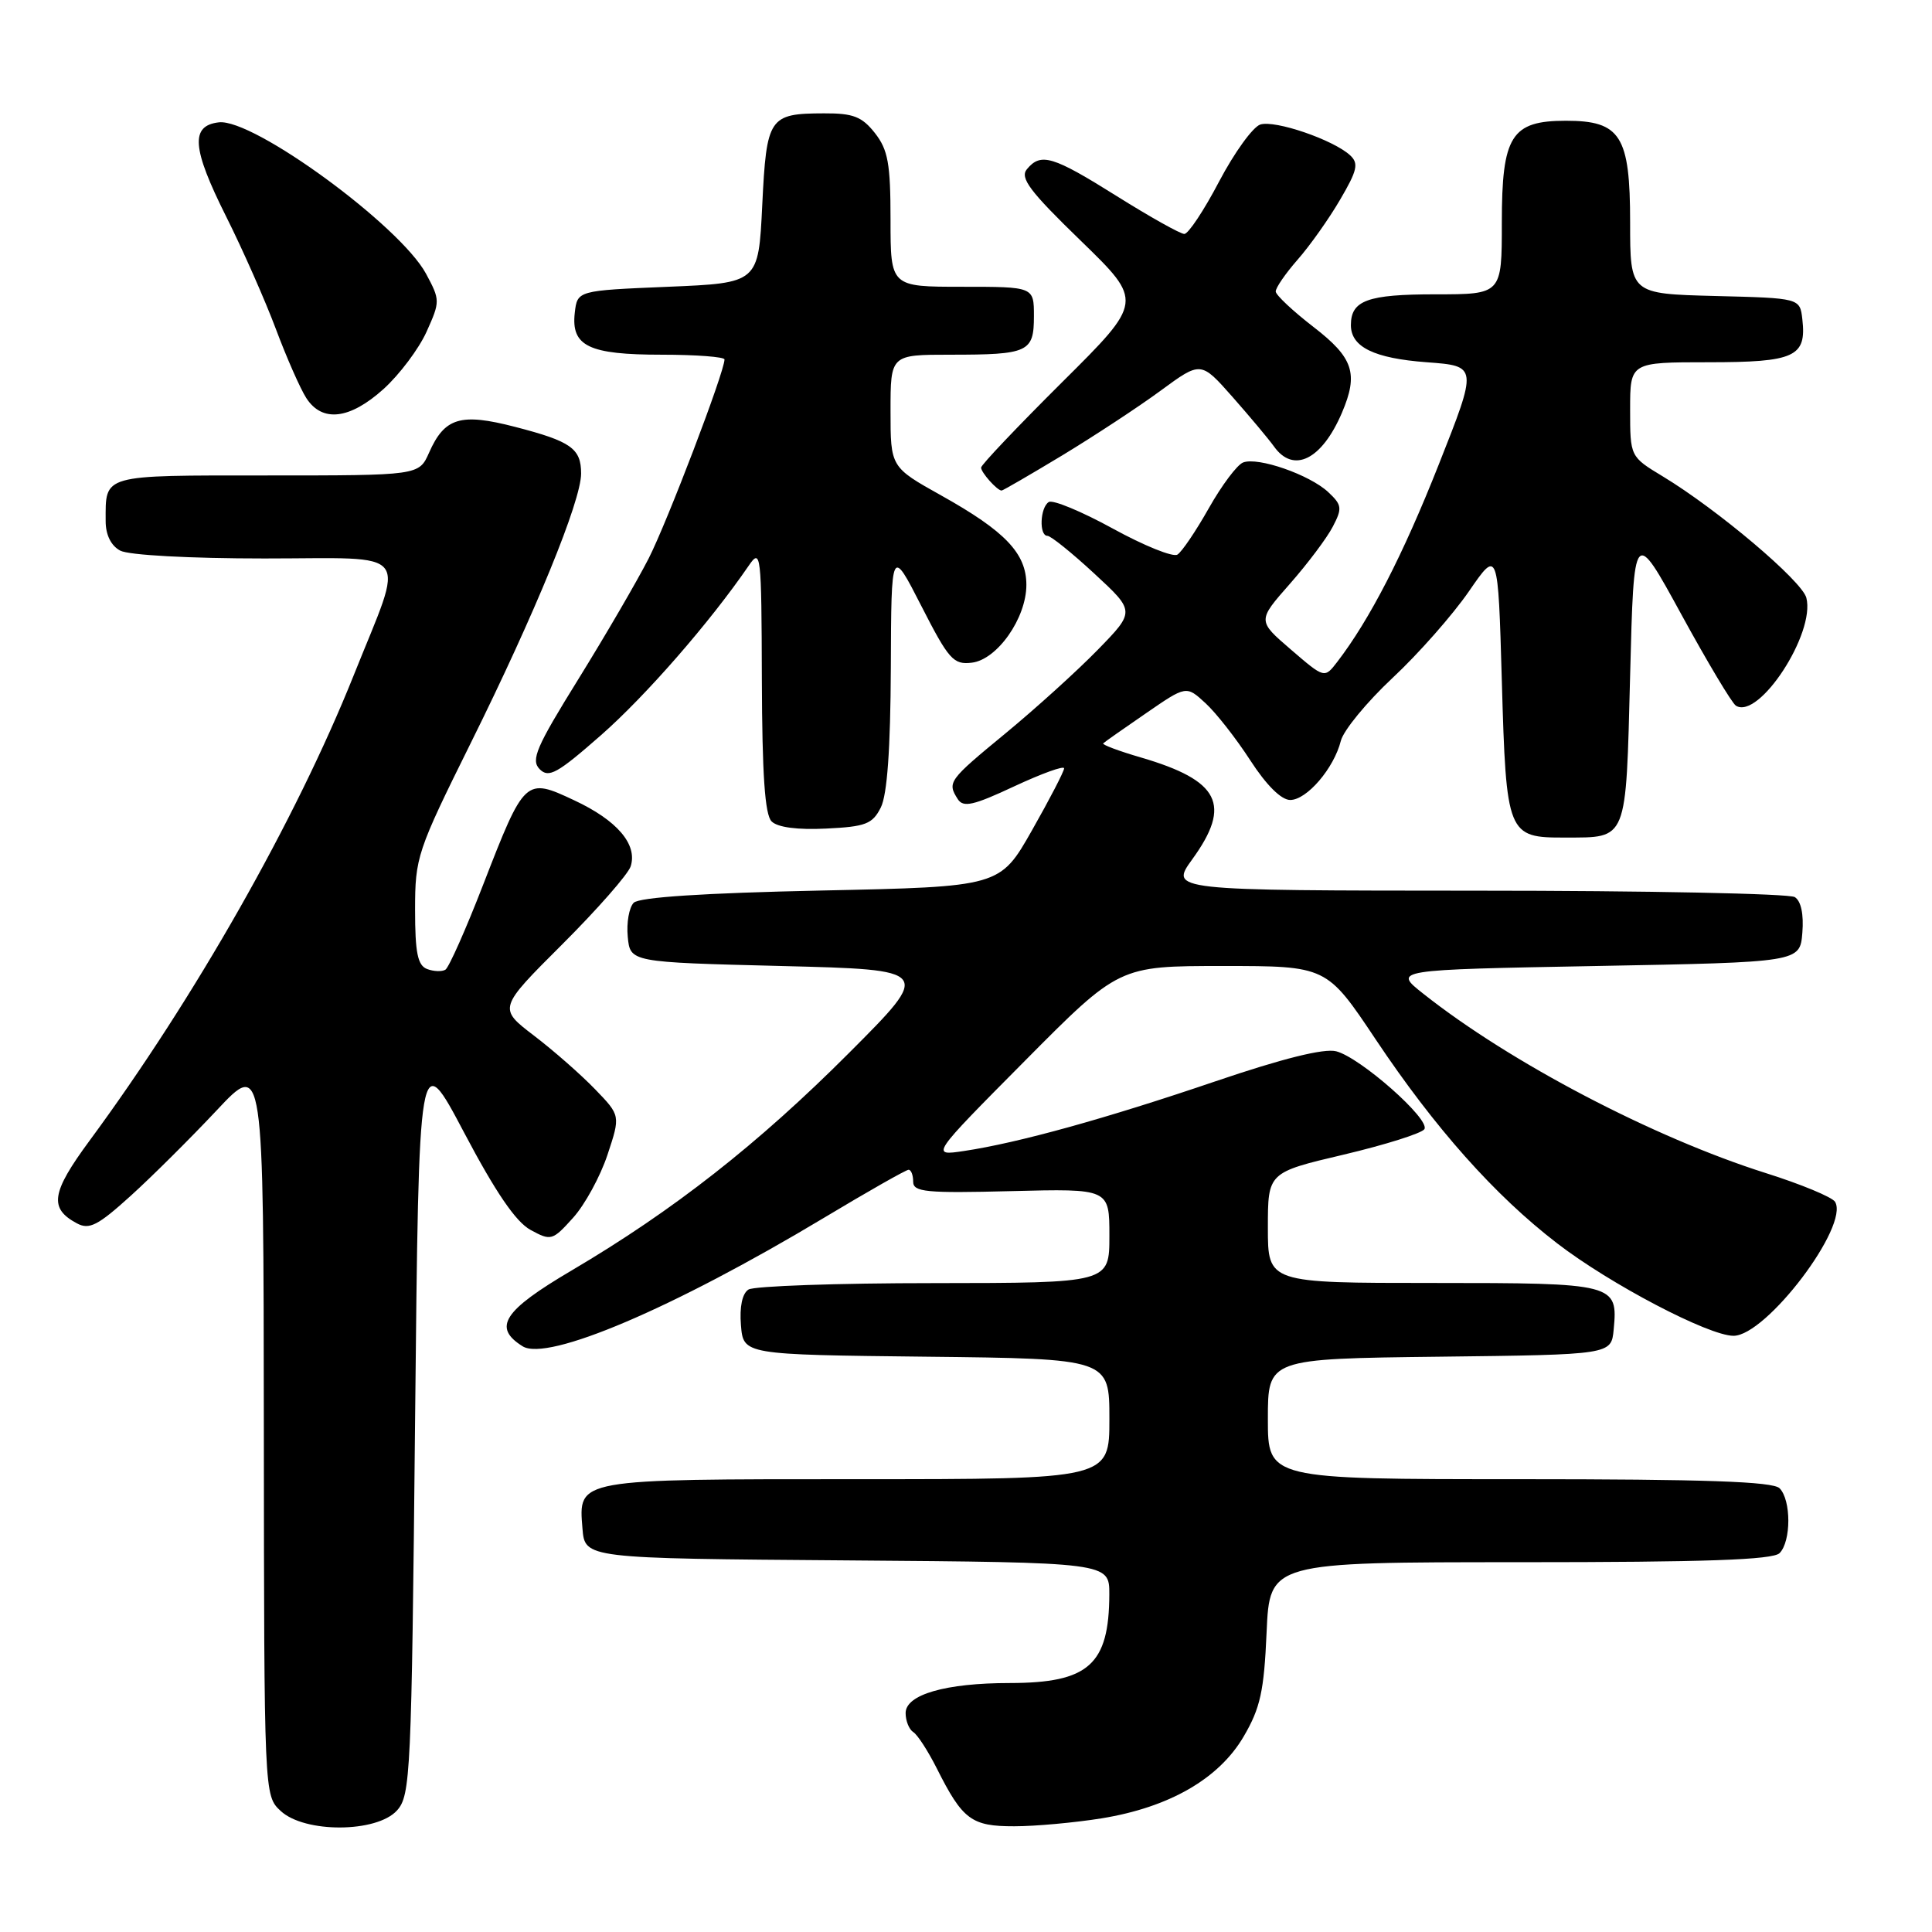 <?xml version="1.0" encoding="UTF-8" standalone="no"?>
<!DOCTYPE svg PUBLIC "-//W3C//DTD SVG 1.1//EN" "http://www.w3.org/Graphics/SVG/1.1/DTD/svg11.dtd" >
<svg xmlns="http://www.w3.org/2000/svg" xmlns:xlink="http://www.w3.org/1999/xlink" version="1.1" viewBox="0 0 256 256">
 <g >
 <path fill="currentColor"
d=" M 52.60 239.90 C 54.40 237.90 54.53 235.18 55.00 188.25 C 55.50 138.71 55.50 138.71 61.50 150.08 C 65.68 158.00 68.35 161.91 70.30 162.97 C 73.01 164.45 73.21 164.39 75.93 161.37 C 77.49 159.65 79.54 155.89 80.49 153.03 C 82.22 147.82 82.22 147.82 78.86 144.34 C 77.01 142.42 73.37 139.22 70.76 137.23 C 66.01 133.60 66.01 133.60 74.49 125.14 C 79.15 120.49 83.24 115.83 83.57 114.79 C 84.49 111.88 81.77 108.70 76.10 106.05 C 69.61 103.00 69.51 103.09 64.02 117.23 C 61.73 123.14 59.48 128.20 59.02 128.49 C 58.56 128.77 57.46 128.73 56.59 128.40 C 55.34 127.92 55.00 126.24 55.00 120.56 C 55.00 113.58 55.26 112.81 62.40 98.41 C 70.89 81.30 77.00 66.38 77.00 62.75 C 77.00 59.42 75.67 58.48 68.24 56.56 C 61.02 54.69 58.91 55.33 56.85 59.99 C 55.51 63.00 55.51 63.00 35.36 63.00 C 13.33 63.00 14.00 62.81 14.00 69.05 C 14.00 70.87 14.71 72.31 15.93 72.96 C 17.05 73.56 25.12 74.00 35.04 74.00 C 54.96 74.00 53.71 72.36 46.86 89.50 C 39.19 108.66 25.81 132.23 11.87 151.14 C 6.79 158.03 6.47 160.11 10.19 162.10 C 11.83 162.98 12.97 162.39 17.32 158.45 C 20.17 155.87 25.29 150.77 28.71 147.13 C 34.92 140.50 34.92 140.50 34.96 189.21 C 35.00 237.92 35.00 237.92 37.19 239.96 C 40.35 242.91 49.90 242.87 52.60 239.90 Z  M 145.97 240.94 C 154.94 239.48 161.51 235.70 164.79 230.10 C 167.00 226.33 167.49 224.10 167.83 216.30 C 168.24 207.00 168.24 207.00 201.42 207.00 C 225.89 207.00 234.91 206.69 235.80 205.80 C 237.35 204.25 237.35 198.75 235.80 197.20 C 234.91 196.31 225.87 196.00 201.30 196.00 C 168.00 196.00 168.00 196.00 168.00 188.02 C 168.00 180.04 168.00 180.04 190.75 179.77 C 213.50 179.50 213.50 179.50 213.82 176.18 C 214.40 170.09 214.05 170.00 189.88 170.00 C 168.00 170.00 168.00 170.00 168.00 162.68 C 168.00 155.36 168.00 155.36 178.06 152.99 C 183.60 151.68 188.40 150.16 188.74 149.62 C 189.54 148.32 180.23 140.11 177.05 139.30 C 175.43 138.89 169.97 140.25 161.05 143.28 C 146.50 148.23 134.90 151.44 127.75 152.51 C 123.29 153.18 123.29 153.18 135.78 140.59 C 148.27 128.00 148.27 128.00 162.03 128.00 C 175.79 128.00 175.79 128.00 182.30 137.75 C 190.13 149.47 198.07 158.40 206.32 164.74 C 213.34 170.15 226.41 177.00 229.70 177.00 C 234.04 177.00 245.10 162.40 243.15 159.24 C 242.76 158.62 238.64 156.91 233.98 155.44 C 219.09 150.73 200.11 140.80 188.59 131.67 C 184.58 128.50 184.58 128.50 211.54 128.00 C 238.50 127.50 238.50 127.50 238.82 123.60 C 239.02 121.16 238.65 119.39 237.82 118.87 C 237.09 118.41 218.16 118.02 195.74 118.02 C 154.99 118.00 154.99 118.00 157.99 113.85 C 163.23 106.61 161.62 103.43 151.18 100.37 C 148.25 99.52 146.00 98.67 146.18 98.50 C 146.35 98.32 148.91 96.53 151.85 94.51 C 157.19 90.83 157.19 90.83 159.73 93.17 C 161.13 94.45 163.80 97.86 165.67 100.75 C 167.80 104.04 169.77 106.00 170.96 106.00 C 173.16 106.00 176.76 101.80 177.67 98.16 C 178.02 96.78 181.11 93.02 184.53 89.82 C 187.96 86.62 192.50 81.46 194.63 78.37 C 198.50 72.75 198.50 72.75 199.00 90.22 C 199.58 110.62 199.74 111.01 207.37 110.98 C 215.71 110.96 215.43 111.65 216.00 89.50 C 216.50 69.91 216.50 69.91 222.79 81.42 C 226.25 87.75 229.50 93.19 230.02 93.51 C 233.07 95.40 240.57 83.91 239.35 79.21 C 238.76 76.96 227.58 67.51 220.32 63.12 C 216.00 60.51 216.00 60.51 216.00 54.26 C 216.00 48.00 216.00 48.00 226.38 48.00 C 237.82 48.00 239.39 47.28 238.82 42.31 C 238.50 39.50 238.50 39.50 227.25 39.22 C 216.00 38.93 216.00 38.93 216.00 29.47 C 216.00 17.99 214.74 16.00 207.50 16.00 C 200.25 16.00 199.00 17.99 199.00 29.50 C 199.00 39.00 199.00 39.00 190.20 39.00 C 181.21 39.00 179.00 39.80 179.00 43.08 C 179.00 45.98 182.07 47.48 189.05 48.00 C 195.81 48.50 195.81 48.50 190.64 61.56 C 185.90 73.55 181.48 82.13 177.18 87.72 C 175.50 89.90 175.50 89.90 171.05 86.07 C 166.61 82.25 166.61 82.25 170.90 77.38 C 173.27 74.69 175.83 71.28 176.60 69.79 C 177.88 67.34 177.82 66.91 175.98 65.19 C 173.51 62.90 166.69 60.52 164.72 61.28 C 163.93 61.58 161.89 64.30 160.18 67.33 C 158.47 70.36 156.60 73.13 156.01 73.49 C 155.43 73.86 151.57 72.30 147.44 70.03 C 143.32 67.77 139.51 66.19 138.97 66.52 C 137.81 67.24 137.66 71.00 138.79 71.00 C 139.23 71.00 142.03 73.25 145.00 76.00 C 150.42 81.01 150.42 81.01 145.46 86.10 C 142.73 88.90 137.24 93.87 133.25 97.16 C 125.66 103.41 125.49 103.65 126.91 105.89 C 127.64 107.03 128.98 106.73 134.40 104.19 C 138.03 102.50 141.00 101.42 141.00 101.81 C 141.00 102.20 139.09 105.89 136.75 110.01 C 132.50 117.50 132.50 117.50 108.80 118.00 C 93.23 118.33 84.71 118.89 83.97 119.62 C 83.36 120.24 83.00 122.27 83.18 124.12 C 83.50 127.50 83.50 127.50 103.50 128.00 C 123.50 128.50 123.50 128.50 112.50 139.52 C 100.45 151.59 89.22 160.40 75.75 168.34 C 66.68 173.68 65.25 175.89 69.25 178.39 C 72.54 180.45 89.19 173.36 109.14 161.39 C 115.00 157.87 120.06 155.00 120.39 155.00 C 120.73 155.00 121.00 155.71 121.00 156.58 C 121.00 157.95 122.68 158.12 134.00 157.83 C 147.00 157.50 147.00 157.50 147.00 163.75 C 147.00 170.00 147.00 170.00 123.75 170.02 C 110.96 170.02 99.91 170.41 99.18 170.87 C 98.35 171.39 97.98 173.16 98.18 175.60 C 98.50 179.50 98.50 179.50 122.75 179.77 C 147.00 180.04 147.00 180.04 147.00 188.02 C 147.00 196.00 147.00 196.00 113.69 196.00 C 76.25 196.00 76.64 195.93 77.18 202.54 C 77.50 206.50 77.50 206.50 112.25 206.76 C 147.00 207.03 147.00 207.03 146.99 211.26 C 146.96 220.58 144.25 223.00 133.80 223.01 C 125.30 223.01 120.00 224.54 120.00 226.99 C 120.00 228.03 120.46 229.16 121.01 229.51 C 121.57 229.85 122.97 232.02 124.13 234.32 C 127.55 241.13 128.72 242.00 134.40 241.99 C 137.21 241.99 142.41 241.51 145.97 240.94 Z  M 116.71 107.00 C 117.56 105.32 117.99 99.26 118.04 88.50 C 118.10 72.50 118.10 72.50 122.09 80.31 C 125.71 87.40 126.34 88.10 128.76 87.81 C 132.13 87.42 136.00 81.91 136.00 77.50 C 136.00 73.33 133.21 70.40 124.75 65.67 C 118.00 61.90 118.00 61.90 118.00 54.45 C 118.00 47.00 118.00 47.00 125.92 47.00 C 136.28 47.00 137.00 46.67 137.00 41.89 C 137.00 38.00 137.00 38.00 127.50 38.00 C 118.00 38.00 118.00 38.00 118.00 29.13 C 118.00 21.68 117.67 19.85 115.93 17.63 C 114.21 15.45 113.05 15.00 109.18 15.02 C 101.89 15.04 101.57 15.52 101.00 27.21 C 100.50 37.50 100.50 37.50 88.50 38.00 C 76.50 38.50 76.50 38.50 76.16 41.45 C 75.66 45.87 78.01 47.00 87.69 47.00 C 92.26 47.00 96.00 47.29 96.00 47.63 C 96.00 49.28 88.43 69.12 85.95 74.00 C 84.40 77.03 80.21 84.22 76.63 90.00 C 71.04 99.01 70.31 100.70 71.51 101.92 C 72.71 103.13 73.84 102.50 79.63 97.42 C 85.55 92.22 94.06 82.47 99.20 74.97 C 100.82 72.60 100.90 73.23 100.95 90.05 C 100.99 102.63 101.35 107.95 102.24 108.84 C 103.03 109.63 105.67 109.98 109.47 109.79 C 114.70 109.54 115.61 109.19 116.71 107.00 Z  M 140.77 60.33 C 145.02 57.75 150.89 53.90 153.81 51.75 C 159.12 47.85 159.12 47.85 163.31 52.59 C 165.61 55.20 168.09 58.16 168.81 59.16 C 171.39 62.79 175.15 60.92 177.81 54.70 C 180.03 49.49 179.34 47.41 174.04 43.32 C 171.32 41.22 169.07 39.11 169.04 38.63 C 169.02 38.15 170.32 36.26 171.93 34.42 C 173.55 32.58 176.09 29.00 177.57 26.46 C 179.86 22.56 180.06 21.65 178.89 20.57 C 176.66 18.52 168.95 15.88 167.00 16.50 C 166.02 16.81 163.57 20.20 161.55 24.03 C 159.54 27.87 157.46 31.00 156.93 31.00 C 156.41 31.00 152.39 28.75 148.00 26.00 C 139.48 20.66 137.92 20.19 136.07 22.42 C 135.11 23.57 136.45 25.35 143.20 31.89 C 151.50 39.95 151.50 39.95 140.75 50.63 C 134.84 56.51 130.00 61.60 130.00 61.96 C 130.00 62.61 132.13 65.00 132.72 65.00 C 132.89 65.00 136.51 62.90 140.77 60.33 Z  M 50.83 51.54 C 52.94 49.63 55.50 46.22 56.52 43.96 C 58.33 39.94 58.33 39.77 56.45 36.27 C 53.01 29.90 33.57 15.68 29.00 16.21 C 25.20 16.65 25.43 19.63 29.95 28.66 C 32.17 33.09 35.14 39.82 36.56 43.61 C 37.98 47.40 39.79 51.51 40.59 52.75 C 42.70 56.01 46.35 55.58 50.83 51.54 Z "/>
</g>
</svg>